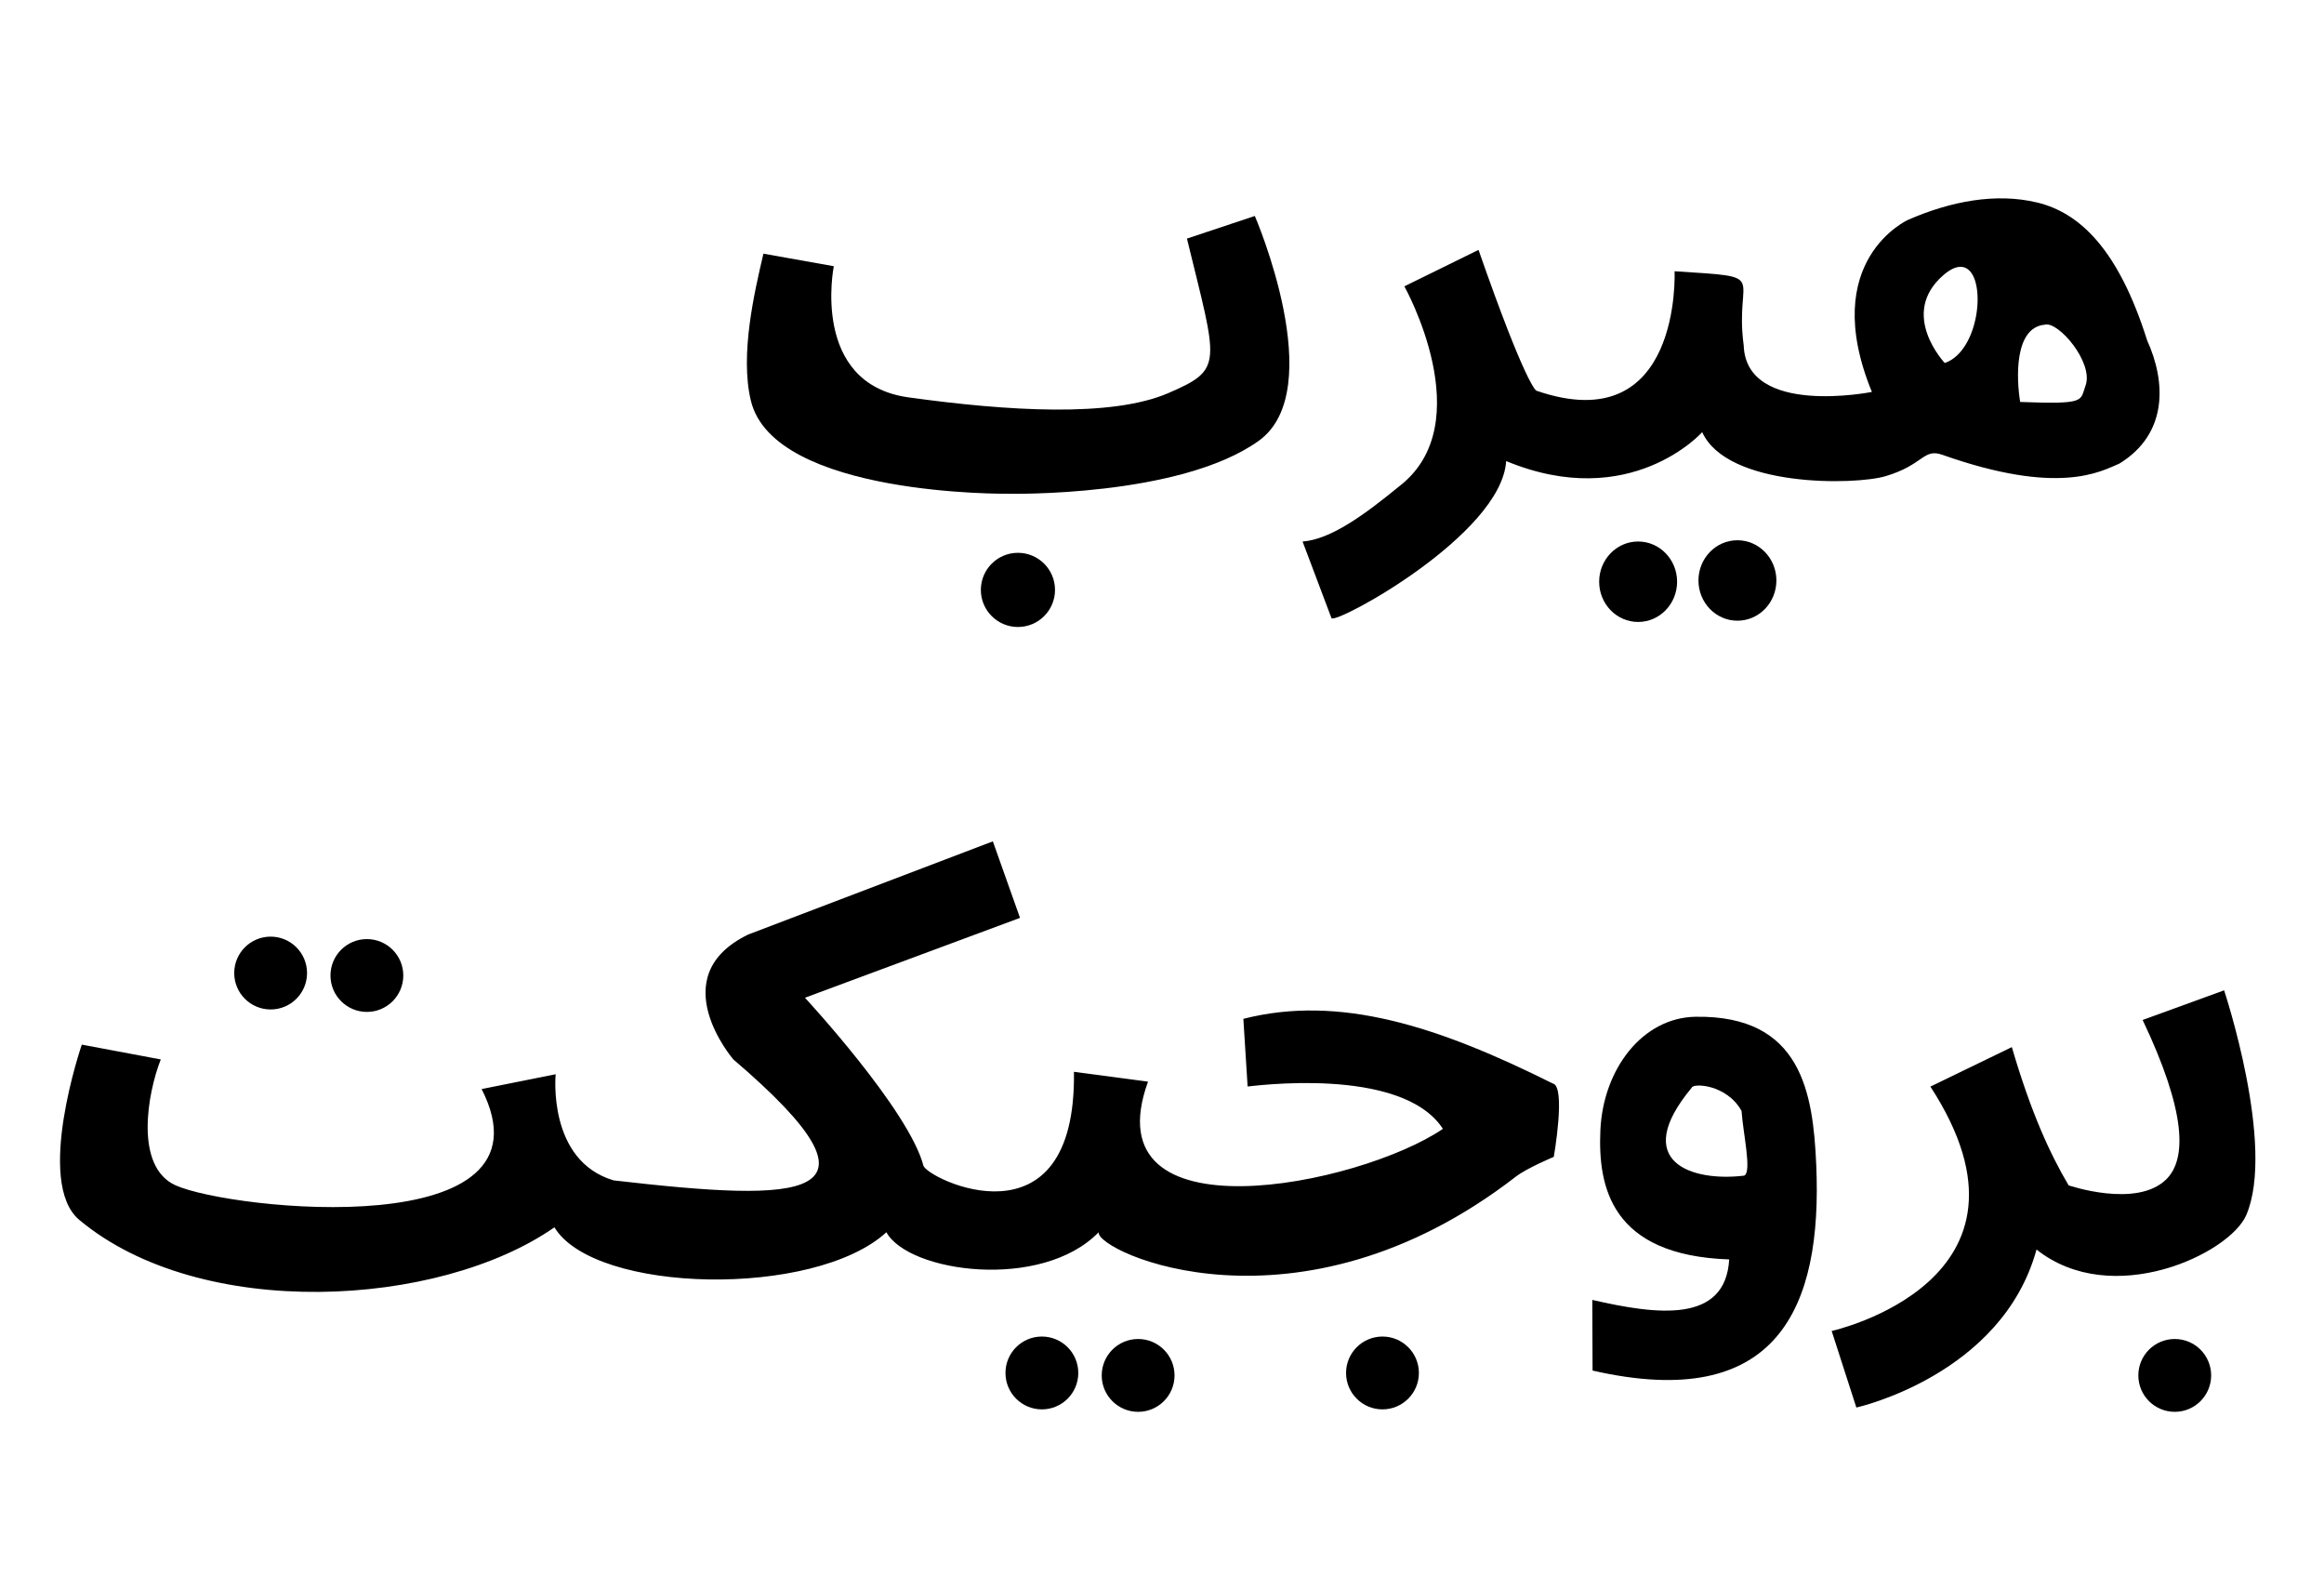 <svg xmlns="http://www.w3.org/2000/svg" width="1024" height="700" viewBox="0 0 270.933 185.209"><g fill-rule="evenodd"><g transform="translate(-572.945 162.584) scale(3.101)"><path d="M261.336-44.82c-1.536-.367-3.222-.05-4.832.649 0 0-3.402 1.512-1.37 6.473 0 0-4.724.945-4.819-1.748-.367-2.74 1.088-2.548-2.599-2.788 0 0 .284 6.379-5.197 4.489 0 0-.378-.142-2.173-5.292l-2.788 1.37s2.882 5.15-.189 7.512c-1.308 1.073-2.58 2.002-3.638 2.08l1.087 2.881c.175.234 6.392-3.132 6.567-5.905 4.678 1.937 7.37-1.087 7.37-1.087.945 2.079 5.738 2 6.899 1.653 1.427-.425 1.411-1.056 2.126-.803 4.37 1.545 5.936.64 6.662.33 1.843-1.133 1.741-3.092 1.04-4.63-1.077-3.42-2.534-4.8-4.146-5.185zM258.5-42.4c.988.068.77 3.137-.626 3.615 0 0-1.748-1.843-.047-3.307.266-.23.49-.32.673-.307zm3.132 2.175c.51-.147 1.851 1.433 1.534 2.29-.213.576.047.709-2.457.614-.144-.877-.228-2.8.923-2.904z"/><ellipse ry="1.512" rx="1.465" cy="-30.564" cx="246.346"/><ellipse ry="1.512" rx="1.465" cy="-30.611" cx="250.079" style="line-height:1.25;-inkscape-font-specification:SchoolBell" font-weight="400" font-size="41.443" font-family="SchoolBell" letter-spacing="0" word-spacing="0"/><path d="M212.99-37.368c-.42-1.74.141-4.11.472-5.527l2.646.472s-.894 4.416 2.81 4.93c3.733.517 7.63.758 9.758-.158 2.104-.907 1.864-1.065.708-5.811l2.552-.85s2.826 6.54.141 8.456c-2.976 2.126-9.402 1.985-9.402 1.985s-8.814.11-9.685-3.497z"/><circle cx="223.03" cy="-30.257" r="1.394"/></g><g transform="matrix(3.045 0 0 3.045 -364.233 253.24)"><path d="M184.539-44.246c-2.04.029-3.543 2.005-3.65 4.339-.098 2.17.406 4.796 4.932 4.95-.145 2.455-2.743 2.124-5.242 1.55l.011 2.704c7.08 1.618 8.805-2.393 8.563-7.88-.122-2.755-.564-5.722-4.614-5.663zm1.755 3.606c.058.862.4 2.328.104 2.475-1.98.244-4.393-.506-2.012-3.366.04-.178 1.334-.14 1.908.89zM197.587-35.336c-1.323 4.82-6.898 6.048-6.898 6.048l-.945-2.93s8.623-1.908 3.78-9.355l3.118-1.511c.725 2.477 1.45 4.069 2.174 5.291 0 0 2.603.891 3.739-.23.787-.778.77-2.573-.905-6.1l3.119-1.135s1.981 5.95.85 8.6c-.633 1.482-5.135 3.62-8.032 1.322z"/><circle style="line-height:1.25;-inkscape-font-specification:SchoolBell" cx="202.879" cy="-30.517" r="1.394" font-weight="400" font-size="41.443" font-family="SchoolBell" letter-spacing="0" word-spacing="0"/><circle style="line-height:1.25;-inkscape-font-specification:SchoolBell" cx="172.546" cy="-30.611" r="1.394" font-weight="400" font-size="41.443" font-family="SchoolBell" letter-spacing="0" word-spacing="0"/><circle style="line-height:1.25;-inkscape-font-specification:SchoolBell" cx="163.191" cy="-30.517" r="1.394" font-weight="400" font-size="41.443" font-family="SchoolBell" letter-spacing="0" word-spacing="0"/><circle style="line-height:1.25;-inkscape-font-specification:SchoolBell" cx="159.506" cy="-30.611" r="1.394" font-weight="400" font-size="41.443" font-family="SchoolBell" letter-spacing="0" word-spacing="0"/><path d="M163.57-41.762l-2.836-.377c.095 6.898-5.631 4.093-5.764 3.59-.566-2.145-4.535-6.425-4.535-6.425l8.234-3.057-1.04-2.929-9.368 3.567c-3.307 1.606-.567 4.781-.567 4.781 6.373 5.444 2.681 5.467-4.583 4.63-2.551-.756-2.22-4.063-2.22-4.063l-2.835.567c3.042 5.974-9.61 4.634-11.717 3.685-1.583-.713-1.078-3.524-.567-4.819l-3.024-.567s-1.811 5.275-.095 6.71c4.654 3.887 13.77 3.367 18.19.283 1.538 2.542 9.952 2.716 12.71.189.85 1.544 5.944 2.247 8.126 0-.11.74 7.61 4.34 15.97-2.126.426-.33 1.456-.76 1.456-.76s.475-2.706-.039-2.808c-4.385-2.188-8.154-3.415-11.846-2.475l.163 2.59c.048.007 5.884-.83 7.477 1.621-3.185 2.17-13.505 4.283-11.29-1.807z"/><circle style="line-height:1.25;-inkscape-font-specification:SchoolBell" cx="129.978" cy="-45.919" r="1.394" font-weight="400" font-size="41.443" font-family="SchoolBell" letter-spacing="0" word-spacing="0"/><circle style="line-height:1.25;-inkscape-font-specification:SchoolBell" cx="133.663" cy="-45.825" r="1.394" font-weight="400" font-size="41.443" font-family="SchoolBell" letter-spacing="0" word-spacing="0"/></g></g></svg>